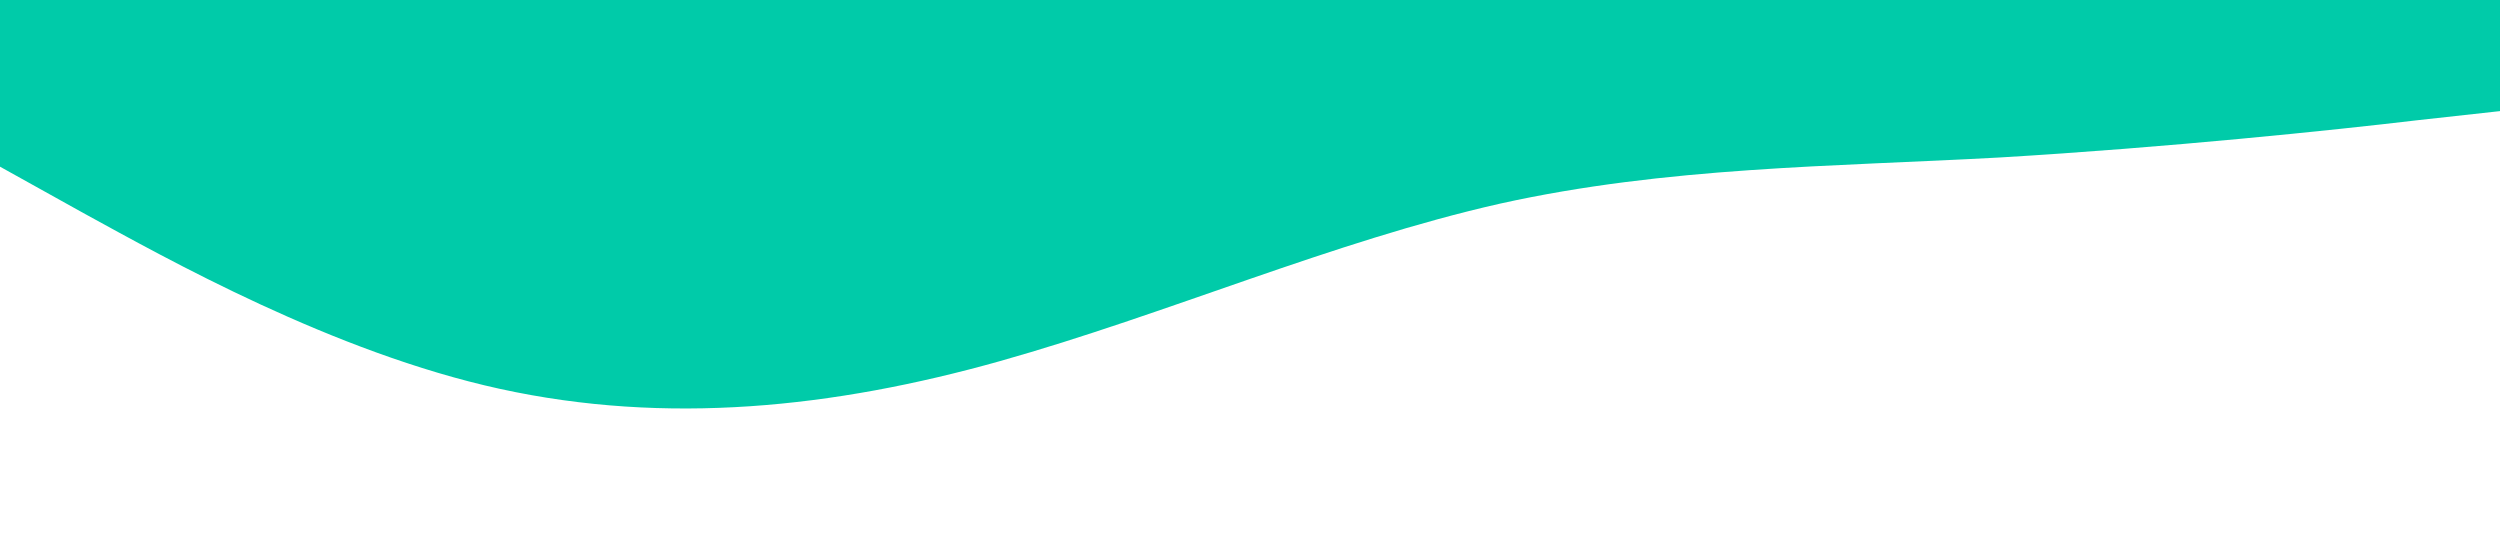 <?xml version="1.0" standalone="no"?><svg xmlns="http://www.w3.org/2000/svg" viewBox="0 0 1440 320"><path fill="#00cba9" fill-opacity="1" d="M0,96L48,122.7C96,149,192,203,288,224C384,245,480,235,576,208C672,181,768,139,864,117.3C960,96,1056,96,1152,90.7C1248,85,1344,75,1392,69.3L1440,64L1440,0L1392,0C1344,0,1248,0,1152,0C1056,0,960,0,864,0C768,0,672,0,576,0C480,0,384,0,288,0C192,0,96,0,48,0L0,0Z"></path></svg>